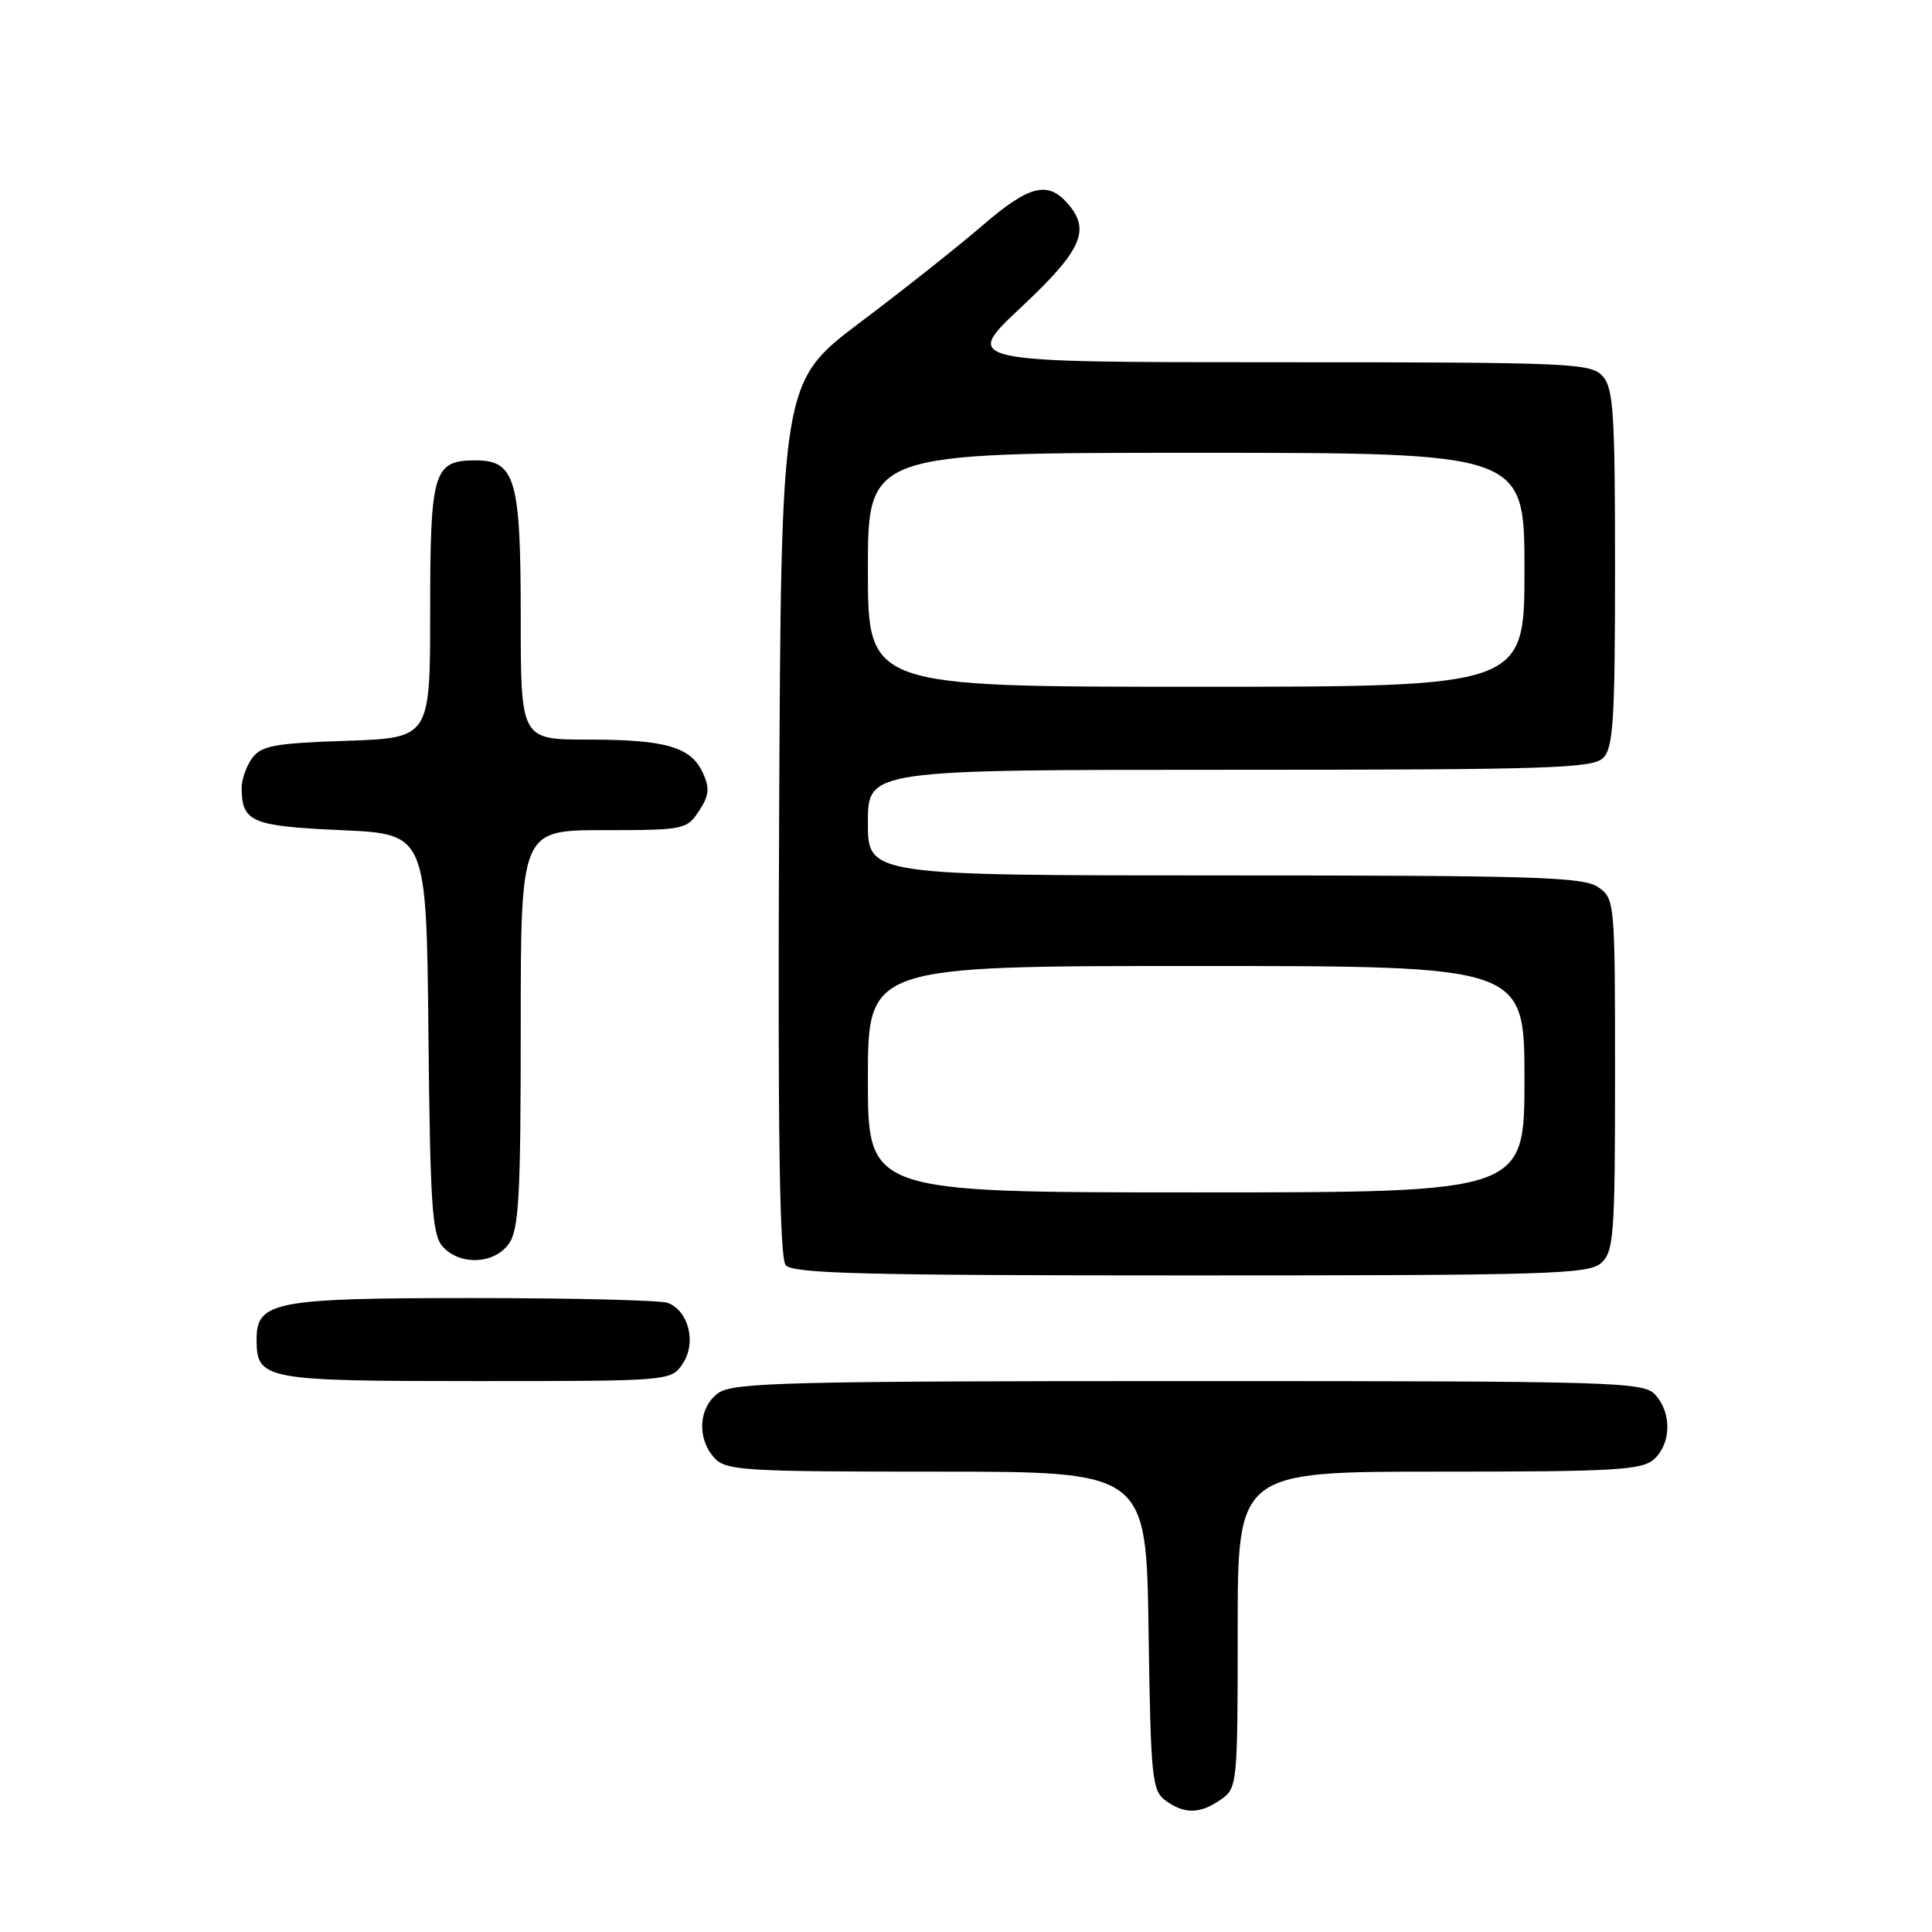 <?xml version="1.0" encoding="UTF-8" standalone="no"?>
<!DOCTYPE svg PUBLIC "-//W3C//DTD SVG 1.1//EN" "http://www.w3.org/Graphics/SVG/1.1/DTD/svg11.dtd" >
<svg xmlns="http://www.w3.org/2000/svg" xmlns:xlink="http://www.w3.org/1999/xlink" version="1.1" viewBox="0 0 256 256">
 <g >
 <path fill="currentColor"
d=" M 161.78 238.44 C 163.95 236.92 164.00 236.45 164.00 215.94 C 164.00 195.00 164.00 195.00 190.67 195.00 C 214.09 195.00 217.57 194.80 219.17 193.35 C 221.45 191.28 221.53 187.24 219.35 184.83 C 217.78 183.10 214.54 183.00 157.57 183.00 C 104.77 183.00 97.17 183.19 95.22 184.56 C 92.57 186.42 92.29 190.56 94.65 193.17 C 96.18 194.86 98.45 195.00 124.10 195.00 C 151.89 195.00 151.89 195.00 152.19 216.08 C 152.48 235.60 152.64 237.27 154.44 238.58 C 156.95 240.41 159.02 240.38 161.78 238.44 Z  M 90.50 180.63 C 92.30 177.90 91.24 173.69 88.49 172.64 C 87.58 172.29 75.95 172.00 62.64 172.00 C 36.36 172.00 34.00 172.45 34.00 177.49 C 34.00 182.82 34.97 183.00 63.05 183.00 C 88.95 183.00 88.95 183.00 90.50 180.63 Z  M 212.17 167.35 C 213.84 165.83 214.00 163.69 214.00 142.40 C 214.00 119.47 213.97 119.09 211.78 117.56 C 209.84 116.20 203.45 116.00 162.28 116.00 C 115.00 116.00 115.00 116.00 115.00 109.00 C 115.00 102.00 115.00 102.00 162.93 102.00 C 205.17 102.00 211.04 101.81 212.43 100.43 C 213.77 99.09 214.00 95.38 214.00 75.26 C 214.00 54.70 213.79 51.42 212.35 49.83 C 210.79 48.11 208.12 48.00 169.11 48.00 C 127.53 48.00 127.53 48.00 135.27 40.75 C 143.44 33.09 144.60 30.43 141.35 26.83 C 138.74 23.95 136.27 24.63 130.17 29.89 C 127.05 32.58 119.78 38.35 114.00 42.70 C 103.50 50.62 103.50 50.62 103.24 108.45 C 103.05 150.33 103.30 166.65 104.11 167.64 C 105.04 168.76 114.66 169.00 157.79 169.00 C 205.29 169.00 210.52 168.84 212.17 167.35 Z  M 67.44 164.78 C 68.76 162.90 69.00 158.44 69.00 136.28 C 69.00 110.00 69.00 110.00 79.98 110.00 C 90.63 110.00 91.00 109.92 92.62 107.46 C 93.96 105.42 94.06 104.43 93.15 102.44 C 91.57 98.97 88.24 98.00 77.93 98.00 C 69.00 98.00 69.00 98.00 69.00 81.72 C 69.00 63.49 68.28 61.00 63.01 61.00 C 57.43 61.00 57.00 62.44 57.00 80.96 C 57.00 97.78 57.00 97.78 45.91 98.16 C 36.38 98.48 34.61 98.81 33.41 100.46 C 32.63 101.52 32.01 103.31 32.02 104.44 C 32.05 108.93 33.35 109.47 45.21 110.00 C 56.50 110.50 56.50 110.50 56.77 136.94 C 57.00 159.78 57.26 163.63 58.67 165.19 C 60.97 167.73 65.53 167.51 67.44 164.78 Z  M 115.00 143.00 C 115.00 128.00 115.00 128.00 158.50 128.00 C 202.00 128.00 202.00 128.00 202.00 143.00 C 202.00 158.00 202.00 158.00 158.50 158.00 C 115.00 158.00 115.00 158.00 115.00 143.00 Z  M 115.00 75.50 C 115.00 60.00 115.00 60.00 158.50 60.00 C 202.00 60.00 202.00 60.00 202.00 75.50 C 202.00 91.00 202.00 91.00 158.50 91.00 C 115.00 91.00 115.00 91.00 115.00 75.50 Z "/>
</g>
</svg>